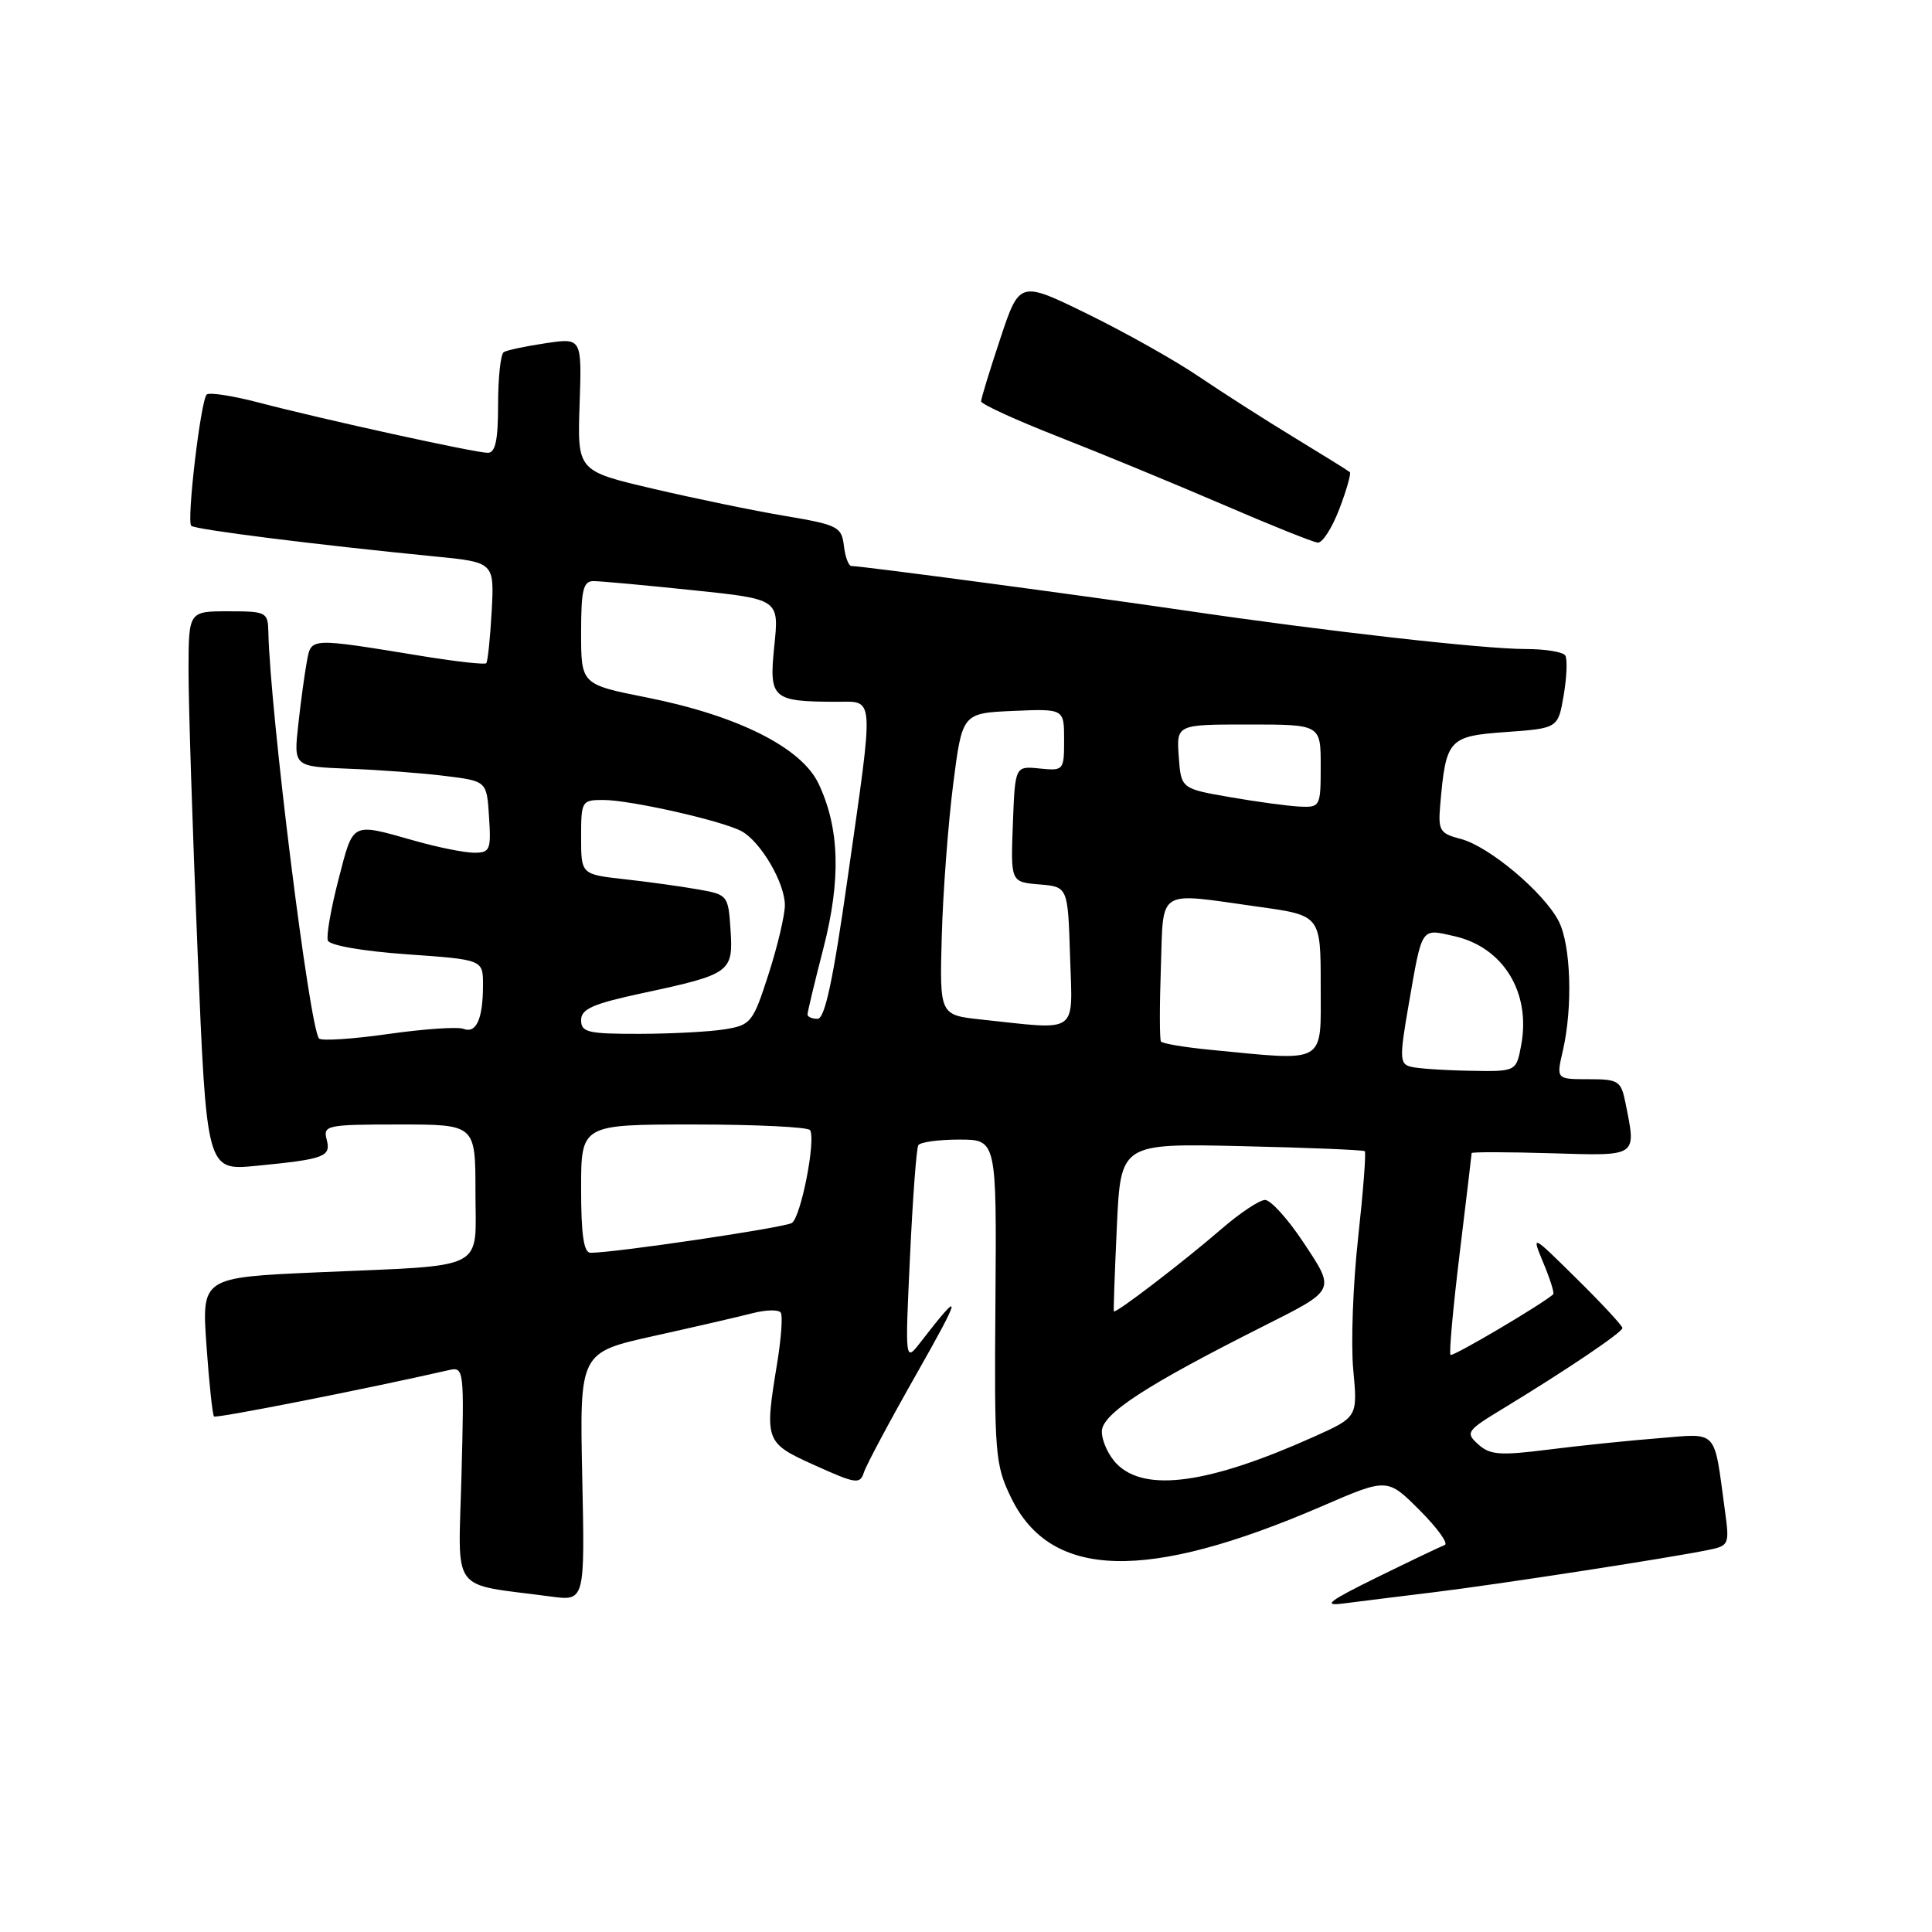 <?xml version="1.0" encoding="UTF-8" standalone="no"?>
<!DOCTYPE svg PUBLIC "-//W3C//DTD SVG 1.1//EN" "http://www.w3.org/Graphics/SVG/1.1/DTD/svg11.dtd" >
<svg xmlns="http://www.w3.org/2000/svg" xmlns:xlink="http://www.w3.org/1999/xlink" version="1.1" viewBox="0 0 256 256">
 <g >
 <path fill="currentColor"
d=" M 190.00 210.98 C 198.49 209.94 220.96 206.48 226.35 205.38 C 229.11 204.82 229.18 204.65 228.56 200.15 C 227.06 189.16 227.77 189.93 219.67 190.58 C 215.73 190.89 209.17 191.57 205.09 192.09 C 198.75 192.89 197.42 192.79 195.87 191.38 C 194.14 189.82 194.31 189.58 199.28 186.57 C 207.57 181.53 214.96 176.55 214.98 175.97 C 214.99 175.68 212.28 172.75 208.95 169.47 C 202.91 163.50 202.91 163.50 204.51 167.36 C 205.40 169.48 205.98 171.34 205.81 171.50 C 204.34 172.82 192.49 179.82 192.20 179.53 C 191.99 179.32 192.54 173.29 193.41 166.12 C 194.28 158.95 195.00 152.95 195.00 152.79 C 195.00 152.63 199.72 152.64 205.50 152.81 C 217.14 153.16 216.83 153.38 215.38 146.12 C 214.79 143.21 214.46 143.00 210.48 143.00 C 206.21 143.00 206.21 143.00 207.08 139.25 C 208.42 133.47 208.16 125.21 206.53 122.05 C 204.54 118.22 197.29 112.13 193.55 111.16 C 190.79 110.45 190.55 110.05 190.83 106.74 C 191.59 97.91 191.92 97.55 199.54 97.00 C 206.45 96.50 206.45 96.50 207.20 92.11 C 207.61 89.69 207.70 87.33 207.41 86.86 C 207.12 86.39 204.77 86.00 202.19 86.00 C 196.54 86.00 175.51 83.62 157.00 80.89 C 143.93 78.97 114.20 75.00 112.82 75.00 C 112.44 75.00 111.99 73.79 111.82 72.31 C 111.52 69.80 111.02 69.54 104.00 68.36 C 99.88 67.67 92.00 66.04 86.50 64.75 C 76.50 62.41 76.50 62.41 76.80 53.58 C 77.10 44.76 77.10 44.76 72.30 45.48 C 69.66 45.87 67.16 46.40 66.75 46.66 C 66.34 46.91 66.00 50.02 66.00 53.56 C 66.00 58.34 65.65 60.00 64.63 60.00 C 62.97 60.00 42.87 55.59 34.24 53.33 C 30.79 52.43 27.71 51.96 27.39 52.28 C 26.59 53.07 24.71 69.04 25.34 69.67 C 25.84 70.17 41.86 72.18 57.50 73.72 C 65.50 74.50 65.50 74.50 65.15 81.00 C 64.95 84.58 64.63 87.67 64.43 87.88 C 64.24 88.08 60.57 87.68 56.29 86.99 C 40.85 84.47 41.27 84.46 40.66 87.65 C 40.37 89.22 39.85 92.99 39.52 96.04 C 38.91 101.57 38.91 101.57 46.20 101.86 C 50.22 102.01 55.98 102.44 59.00 102.82 C 64.50 103.50 64.50 103.50 64.80 108.25 C 65.09 112.63 64.93 113.00 62.80 112.99 C 61.54 112.98 58.02 112.28 55.00 111.42 C 46.45 109.01 46.86 108.80 44.86 116.50 C 43.86 120.35 43.22 124.00 43.44 124.62 C 43.67 125.27 48.02 126.03 53.92 126.45 C 64.00 127.16 64.00 127.16 64.00 130.50 C 64.00 135.00 63.12 136.98 61.42 136.33 C 60.65 136.03 56.16 136.34 51.45 137.01 C 46.74 137.68 42.61 137.95 42.28 137.61 C 41.03 136.36 35.79 94.37 35.56 83.75 C 35.50 81.11 35.30 81.00 30.25 81.00 C 25.00 81.00 25.00 81.00 24.98 88.75 C 24.97 93.01 25.50 109.69 26.17 125.81 C 27.37 155.12 27.37 155.12 33.94 154.48 C 43.06 153.59 43.89 153.28 43.28 150.97 C 42.79 149.11 43.32 149.00 52.88 149.00 C 63.00 149.00 63.00 149.00 63.00 157.92 C 63.00 168.56 64.90 167.59 42.11 168.59 C 26.72 169.27 26.72 169.27 27.36 178.30 C 27.71 183.27 28.16 187.50 28.36 187.69 C 28.64 187.97 48.56 184.04 59.51 181.54 C 61.47 181.09 61.52 181.47 61.15 195.43 C 60.74 211.51 59.43 209.73 73.00 211.55 C 77.50 212.15 77.50 212.15 77.15 195.68 C 76.80 179.21 76.80 179.21 86.65 177.02 C 92.07 175.82 97.96 174.46 99.74 174.00 C 101.53 173.54 103.20 173.51 103.46 173.94 C 103.73 174.37 103.51 177.37 102.98 180.61 C 101.28 190.99 101.35 191.18 107.99 194.17 C 113.41 196.62 113.96 196.70 114.47 195.11 C 114.77 194.15 117.94 188.22 121.51 181.93 C 127.48 171.42 127.58 170.60 121.99 177.83 C 119.92 180.50 119.92 180.50 120.58 166.50 C 120.94 158.80 121.43 152.16 121.68 151.75 C 121.92 151.34 124.35 151.00 127.09 151.00 C 132.06 151.00 132.06 151.00 131.90 172.41 C 131.74 192.71 131.85 194.06 133.97 198.44 C 139.22 209.28 151.89 209.63 175.17 199.58 C 183.83 195.83 183.83 195.83 188.10 200.10 C 190.45 202.45 191.95 204.53 191.44 204.72 C 190.92 204.91 186.90 206.83 182.50 208.99 C 176.03 212.17 175.17 212.84 178.00 212.47 C 179.93 212.22 185.32 211.55 190.00 210.98 Z  M 177.47 67.44 C 178.43 64.93 179.05 62.73 178.86 62.56 C 178.66 62.38 175.35 60.32 171.50 57.98 C 167.65 55.64 161.96 52.00 158.86 49.90 C 155.76 47.79 149.14 44.07 144.16 41.63 C 135.10 37.19 135.10 37.19 132.55 44.85 C 131.15 49.06 130.00 52.81 130.00 53.18 C 130.00 53.55 134.61 55.66 140.25 57.87 C 145.89 60.08 155.68 64.12 162.00 66.84 C 168.32 69.57 174.00 71.85 174.61 71.90 C 175.23 71.96 176.51 69.95 177.47 67.44 Z  M 148.00 194.00 C 146.90 192.90 146.00 190.96 146.00 189.68 C 146.00 187.36 151.82 183.57 167.50 175.68 C 177.06 170.87 176.97 171.04 172.70 164.61 C 170.66 161.52 168.37 159.00 167.63 159.00 C 166.89 159.00 164.31 160.72 161.89 162.81 C 156.92 167.12 147.74 174.15 147.59 173.76 C 147.53 173.62 147.71 168.55 147.99 162.50 C 148.50 151.50 148.50 151.50 164.50 151.87 C 173.30 152.07 180.65 152.37 180.84 152.54 C 181.03 152.71 180.63 157.87 179.96 164.00 C 179.28 170.13 178.99 177.99 179.31 181.46 C 179.90 187.77 179.90 187.77 174.07 190.39 C 160.20 196.61 151.78 197.78 148.00 194.00 Z  M 77.00 157.50 C 77.00 149.00 77.00 149.00 91.94 149.00 C 100.16 149.00 107.09 149.34 107.34 149.75 C 108.13 151.06 106.12 161.31 104.92 162.05 C 103.90 162.68 81.43 166.01 78.25 166.00 C 77.35 166.00 77.00 163.63 77.00 157.50 Z  M 186.90 141.34 C 185.46 140.96 185.44 140.13 186.64 133.21 C 188.47 122.67 188.23 123.04 192.68 124.04 C 199.19 125.50 202.88 131.51 201.56 138.51 C 200.91 142.00 200.91 142.00 194.70 141.88 C 191.29 141.82 187.78 141.58 186.90 141.34 Z  M 160.33 139.10 C 156.94 138.77 154.01 138.28 153.83 138.00 C 153.65 137.72 153.64 133.34 153.82 128.25 C 154.19 117.56 153.10 118.24 166.75 120.15 C 175.00 121.30 175.00 121.30 175.00 130.65 C 175.00 141.15 175.94 140.61 160.33 139.10 Z  M 77.00 135.17 C 77.00 133.69 78.57 133.00 85.25 131.57 C 96.80 129.09 97.17 128.82 96.80 123.21 C 96.50 118.63 96.43 118.54 92.50 117.85 C 90.30 117.46 85.91 116.85 82.75 116.50 C 77.00 115.86 77.00 115.86 77.00 110.93 C 77.00 106.14 77.08 106.00 79.94 106.00 C 83.49 106.00 95.65 108.74 98.24 110.13 C 100.78 111.49 103.99 116.96 104.00 119.93 C 104.00 121.27 103.03 125.38 101.84 129.07 C 99.78 135.47 99.50 135.82 96.09 136.38 C 94.11 136.71 89.01 136.98 84.75 136.99 C 77.90 137.00 77.00 136.79 77.00 135.17 Z  M 130.00 135.09 C 124.50 134.50 124.50 134.50 124.79 124.00 C 124.95 118.22 125.63 109.22 126.29 104.00 C 127.50 94.50 127.50 94.50 134.25 94.20 C 141.00 93.91 141.00 93.91 141.00 98.03 C 141.00 102.08 140.94 102.15 137.75 101.83 C 134.50 101.50 134.50 101.50 134.21 109.19 C 133.92 116.87 133.92 116.87 137.71 117.19 C 141.50 117.50 141.50 117.50 141.79 126.75 C 142.11 137.19 143.11 136.49 130.00 135.09 Z  M 107.00 134.42 C 107.00 134.10 107.94 130.16 109.10 125.67 C 111.46 116.50 111.25 109.70 108.45 103.81 C 106.17 99.05 97.75 94.82 85.75 92.43 C 77.00 90.69 77.00 90.69 77.00 83.84 C 77.00 78.17 77.28 77.00 78.64 77.00 C 79.54 77.00 85.44 77.54 91.76 78.20 C 103.24 79.39 103.24 79.39 102.60 85.58 C 101.88 92.58 102.30 92.96 110.75 92.99 C 115.95 93.00 115.85 91.52 112.33 116.25 C 110.40 129.87 109.30 135.00 108.33 135.00 C 107.60 135.00 107.00 134.74 107.00 134.42 Z  M 163.00 105.63 C 156.50 104.50 156.50 104.50 156.19 100.25 C 155.89 96.00 155.89 96.00 165.44 96.00 C 175.00 96.00 175.00 96.00 175.00 101.50 C 175.00 106.86 174.93 107.00 172.25 106.88 C 170.74 106.81 166.57 106.25 163.00 105.63 Z "/>
</g>
</svg>